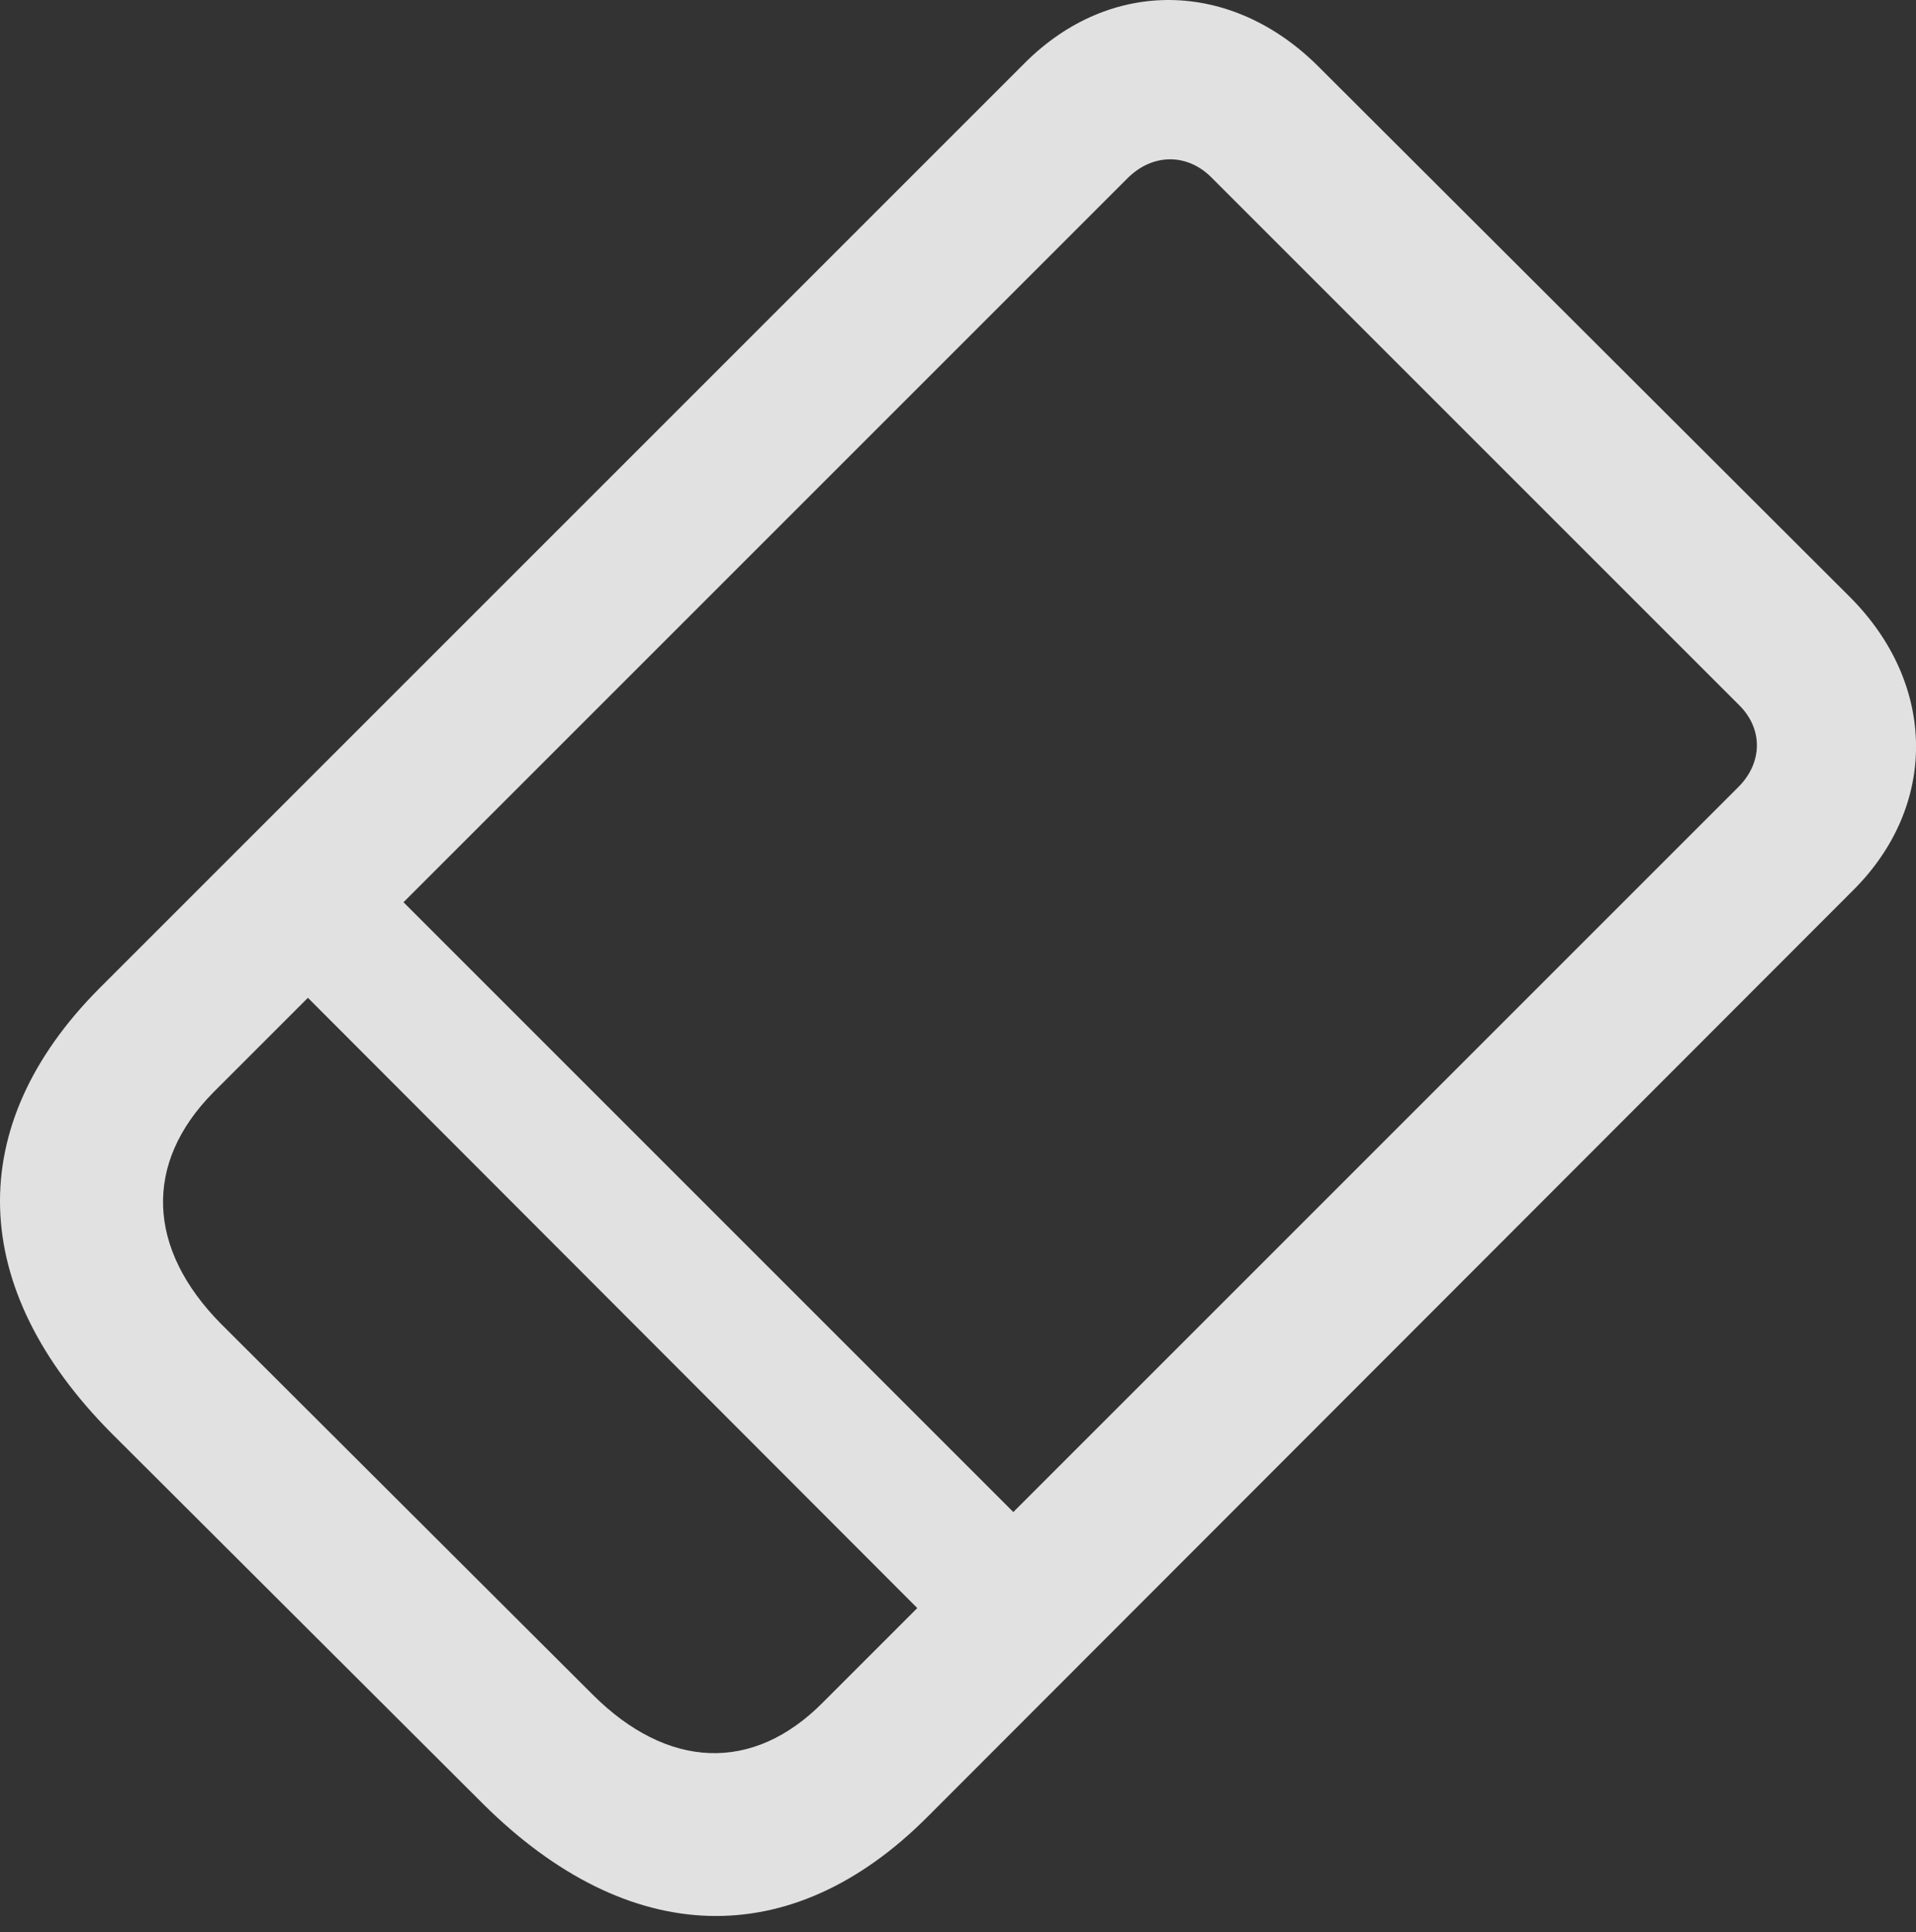 <?xml version="1.0" encoding="UTF-8"?>
<!--Generator: Apple Native CoreSVG 175.5-->
<!DOCTYPE svg
PUBLIC "-//W3C//DTD SVG 1.1//EN"
       "http://www.w3.org/Graphics/SVG/1.1/DTD/svg11.dtd">
<svg version="1.1" xmlns="http://www.w3.org/2000/svg" xmlns:xlink="http://www.w3.org/1999/xlink" width="19.483" height="19.649">
 <rect width="100%" height="100%" fill="#333333" stroke="none"/>
 <g>
  <rect height="19.649" opacity="0" width="19.483" x="0" y="0"/>
  <path d="M1.134 14.575L4.913 18.345C6.388 19.81 8.038 19.868 9.425 18.482L18.839 9.058C19.708 8.198 19.698 6.958 18.81 6.07L13.409 0.679C12.521-0.21 11.29-0.229 10.421 0.64L1.007 10.054C-0.38 11.45-0.331 13.101 1.134 14.575ZM2.247 13.462C1.495 12.7 1.456 11.831 2.169 11.109L11.466 1.812C11.72 1.558 12.071 1.558 12.316 1.802L17.687 7.173C17.931 7.417 17.921 7.759 17.677 8.003L8.37 17.31C7.657 18.032 6.788 17.993 6.026 17.232ZM2.56 9.575L9.903 16.929L10.88 15.952L3.556 8.628Z" fill="#ffffff" fill-opacity="0.85"/>
 </g>
</svg>
